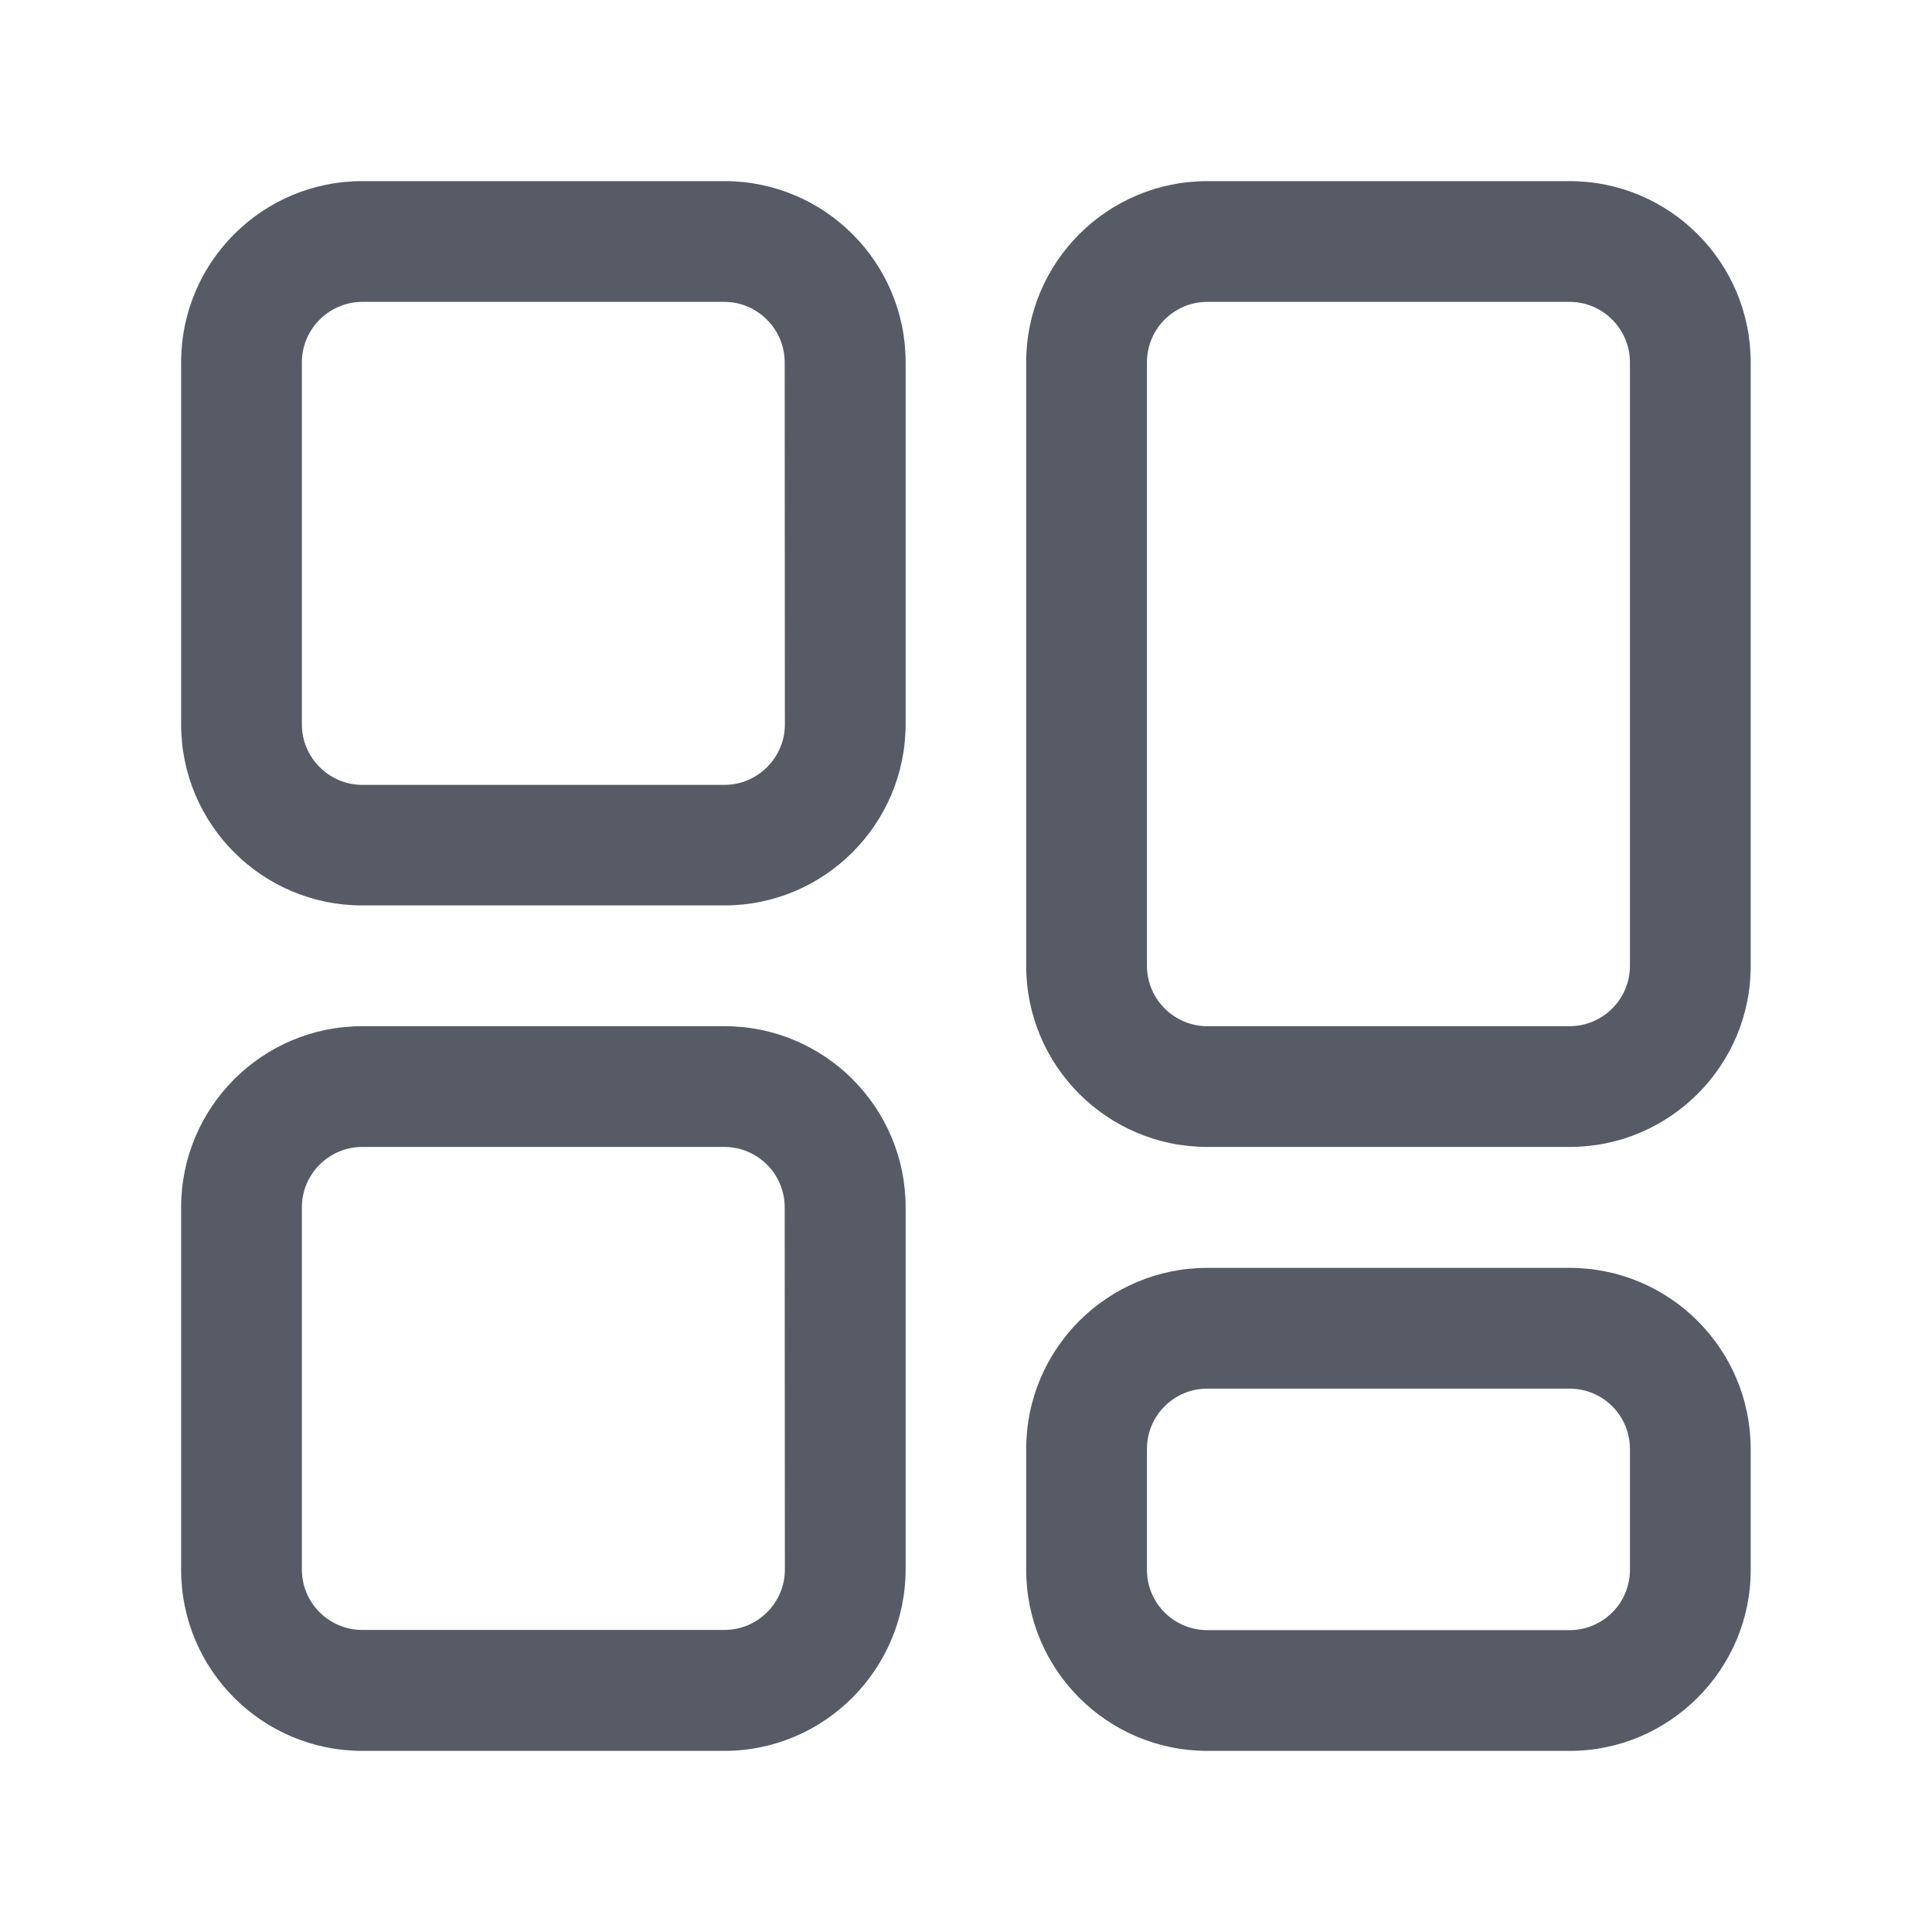 <svg xmlns="http://www.w3.org/2000/svg" viewBox="0 0 1024 1024" version="1.1"><path d="M383.9 479.9 192 479.9c-53 0-96-43-96-96L96 192c0-53 43-96 96-96l192 0c53 0 96 43 96 96l0 192C479.9 436.9 436.9 479.9 383.9 479.9zM192 160c-17.5 0-32 14.4-32 32l0 192c0 17.5 14.4 32 32 32l192 0c17.5 0 32-14.4 32-32L415.9 192c0-17.5-14.4-32-32-32L192 160 192 160z" fill="#575B66" p-id="949"></path><path d="M383.9 928 192 928c-53 0-96-43-96-96L96 639.9c0-53 43-96 96-96l192 0c53 0 96 43 96 96l0 192C479.9 884.8 436.9 928 383.9 928zM192 607.9c-17.5 0-32 14.3-32 32l0 192c0 17.7 14.4 32 32 32l192 0c17.5 0 32-14.3 32-32L415.9 639.9c0-17.7-14.4-32-32-32L192 607.9 192 607.9z" fill="#575B66" p-id="950"></path><path d="M832 928 639.9 928c-53 0-96-43-96-96l0-64c0-53 43-96 96-96l192 0c53 0 96 43 96 96l0 64C928 884.8 884.8 928 832 928zM639.9 736c-17.7 0-32 14.3-32 32l0 64c0 17.7 14.3 32 32 32l192 0c17.7 0 32-14.3 32-32l0-64c0-17.7-14.3-32-32-32L639.9 736 639.9 736z" fill="#575B66" p-id="951"></path><path d="M832 607.9 639.9 607.9c-53 0-96-43-96-96l0-319.9c0-53 43-96 96-96l192 0c53 0 96 43 96 96l0 319.9C928 564.9 884.8 607.9 832 607.9zM639.9 160c-17.7 0-32 14.4-32 32l0 319.9c0 17.5 14.3 32 32 32l192 0c17.7 0 32-14.4 32-32l0-319.9c0-17.5-14.3-32-32-32L639.9 160 639.9 160z" fill="#575B66" p-id="952"></path></svg>